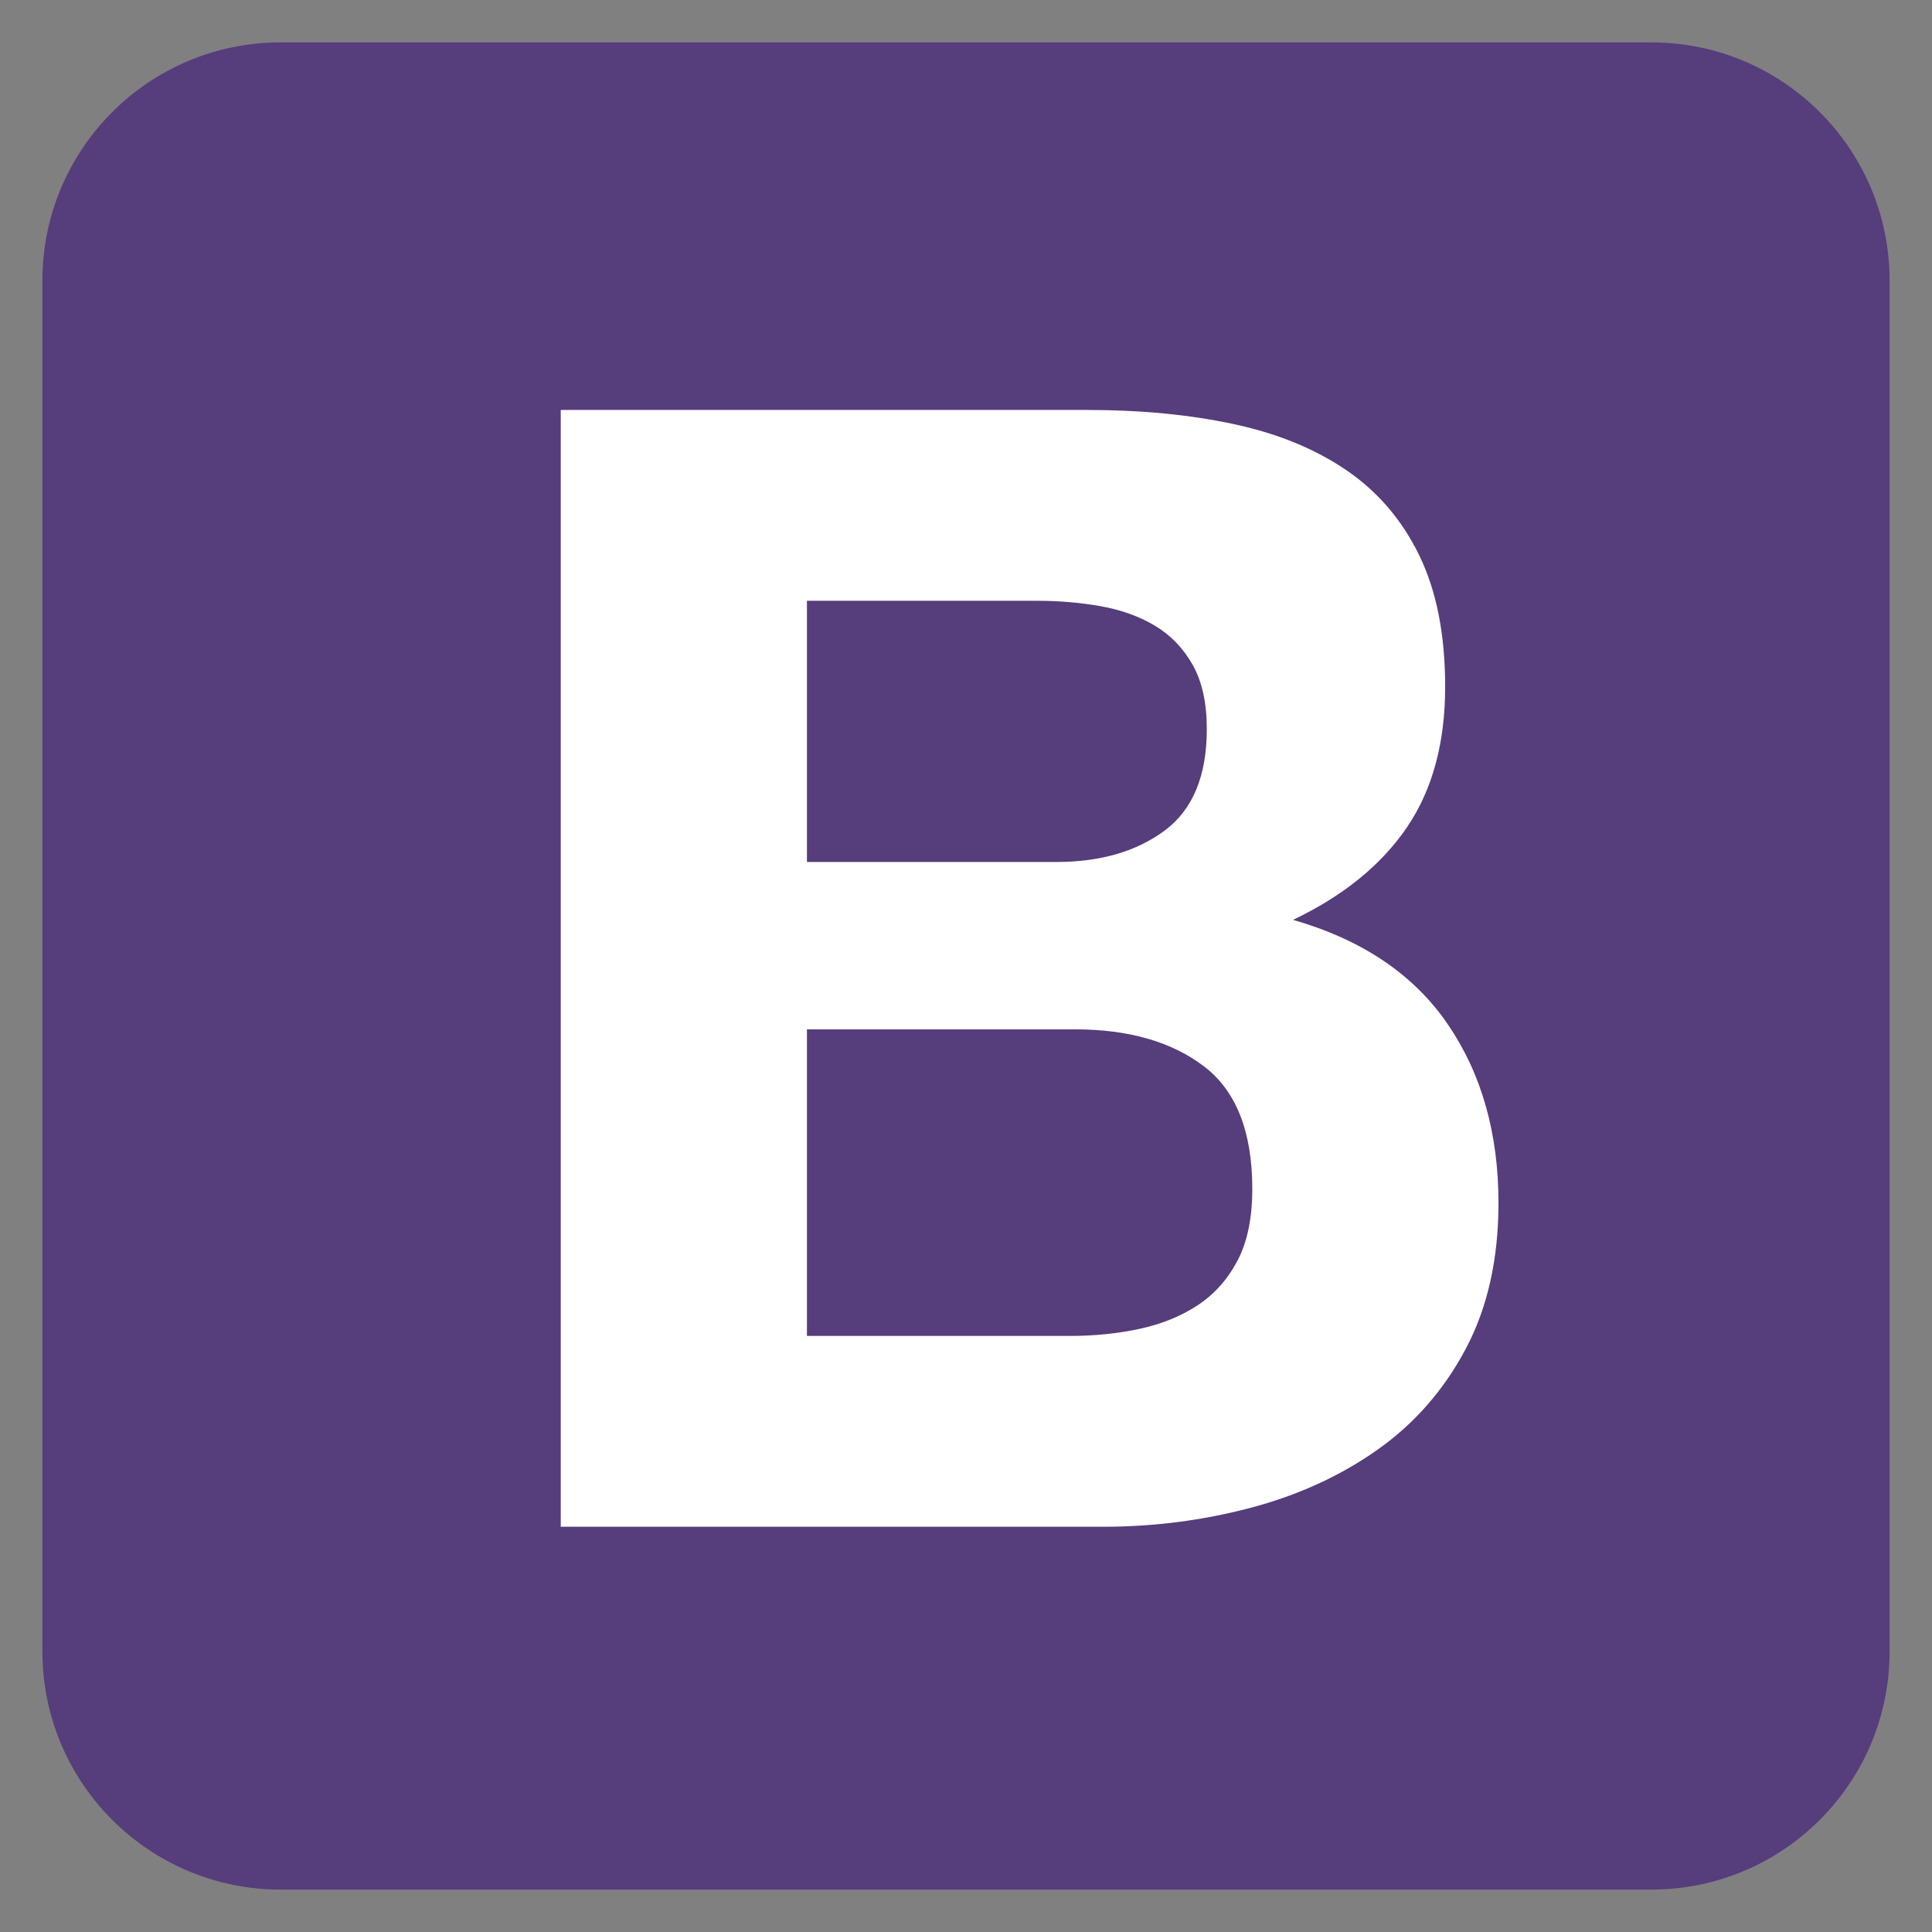 <?xml version="1.0" encoding="UTF-8"?>
<svg width="410px" height="410px" viewBox="0 0 410 410" version="1.1" xmlns="http://www.w3.org/2000/svg" xmlns:xlink="http://www.w3.org/1999/xlink">
    <rect x="0" y="0" width="410" height="410" fill="#808080" stroke="none"/>
    <!-- Generator: Sketch 53.2 (72643) - https://sketchapp.com -->
    <title>bootstrap</title>
    <desc>Created with Sketch.</desc>
    <g id="bootstrap" stroke="none" stroke-width="1" fill="none" fill-rule="evenodd">
        <g transform="translate(9, 9)" fill-rule="nonzero">
            <path d="M0,341.455 C0,369.373 22.63,392 50.545,392 L341.453,392 C369.373,392 392,369.37 392,341.455 L392,50.547 C392,22.627 369.37,0 341.455,0 L50.547,0 C22.627,0 0,22.63 0,50.545 L0,341.453 L0,341.455 Z" id="Path" fill="#563D7C"></path>
            <path d="M162.246,173.928 L162.246,118.496 L211.163,118.496 C215.823,118.496 220.315,118.883 224.641,119.658 C228.966,120.432 232.794,121.814 236.122,123.807 C239.449,125.799 242.111,128.565 244.109,132.105 C246.104,135.646 247.104,140.183 247.104,145.713 C247.104,155.672 244.109,162.864 238.118,167.289 C232.129,171.716 224.475,173.928 215.156,173.928 L162.246,173.928 L162.246,173.928 Z M110,78 L110,315 L225.14,315 C235.789,315 246.161,313.673 256.255,311.017 C266.35,308.361 275.334,304.268 283.21,298.736 C291.085,293.204 297.353,286.066 302.011,277.326 C306.672,268.585 309,258.239 309,246.29 C309,231.463 305.395,218.795 298.185,208.284 C290.974,197.772 280.048,190.414 265.405,186.21 C276.055,181.121 284.098,174.592 289.534,166.626 C294.968,158.66 297.686,148.702 297.686,136.752 C297.686,125.687 295.855,116.394 292.195,108.87 C288.534,101.347 283.376,95.316 276.72,90.78 C270.065,86.243 262.079,82.979 252.76,80.988 C243.443,78.995 233.127,78 221.812,78 L110,78 Z M162.246,274.504 L162.246,209.445 L219.15,209.445 C230.464,209.445 239.56,212.044 246.439,217.246 C253.315,222.446 256.755,231.131 256.755,243.302 C256.755,249.499 255.701,254.588 253.593,258.571 C251.485,262.554 248.657,265.709 245.107,268.031 C241.558,270.355 237.453,272.014 232.794,273.011 C228.134,274.005 223.255,274.504 218.152,274.504 L162.246,274.504 L162.246,274.504 Z" id="Shape" fill="#FFFFFF"></path>
        </g>
    </g>
</svg>